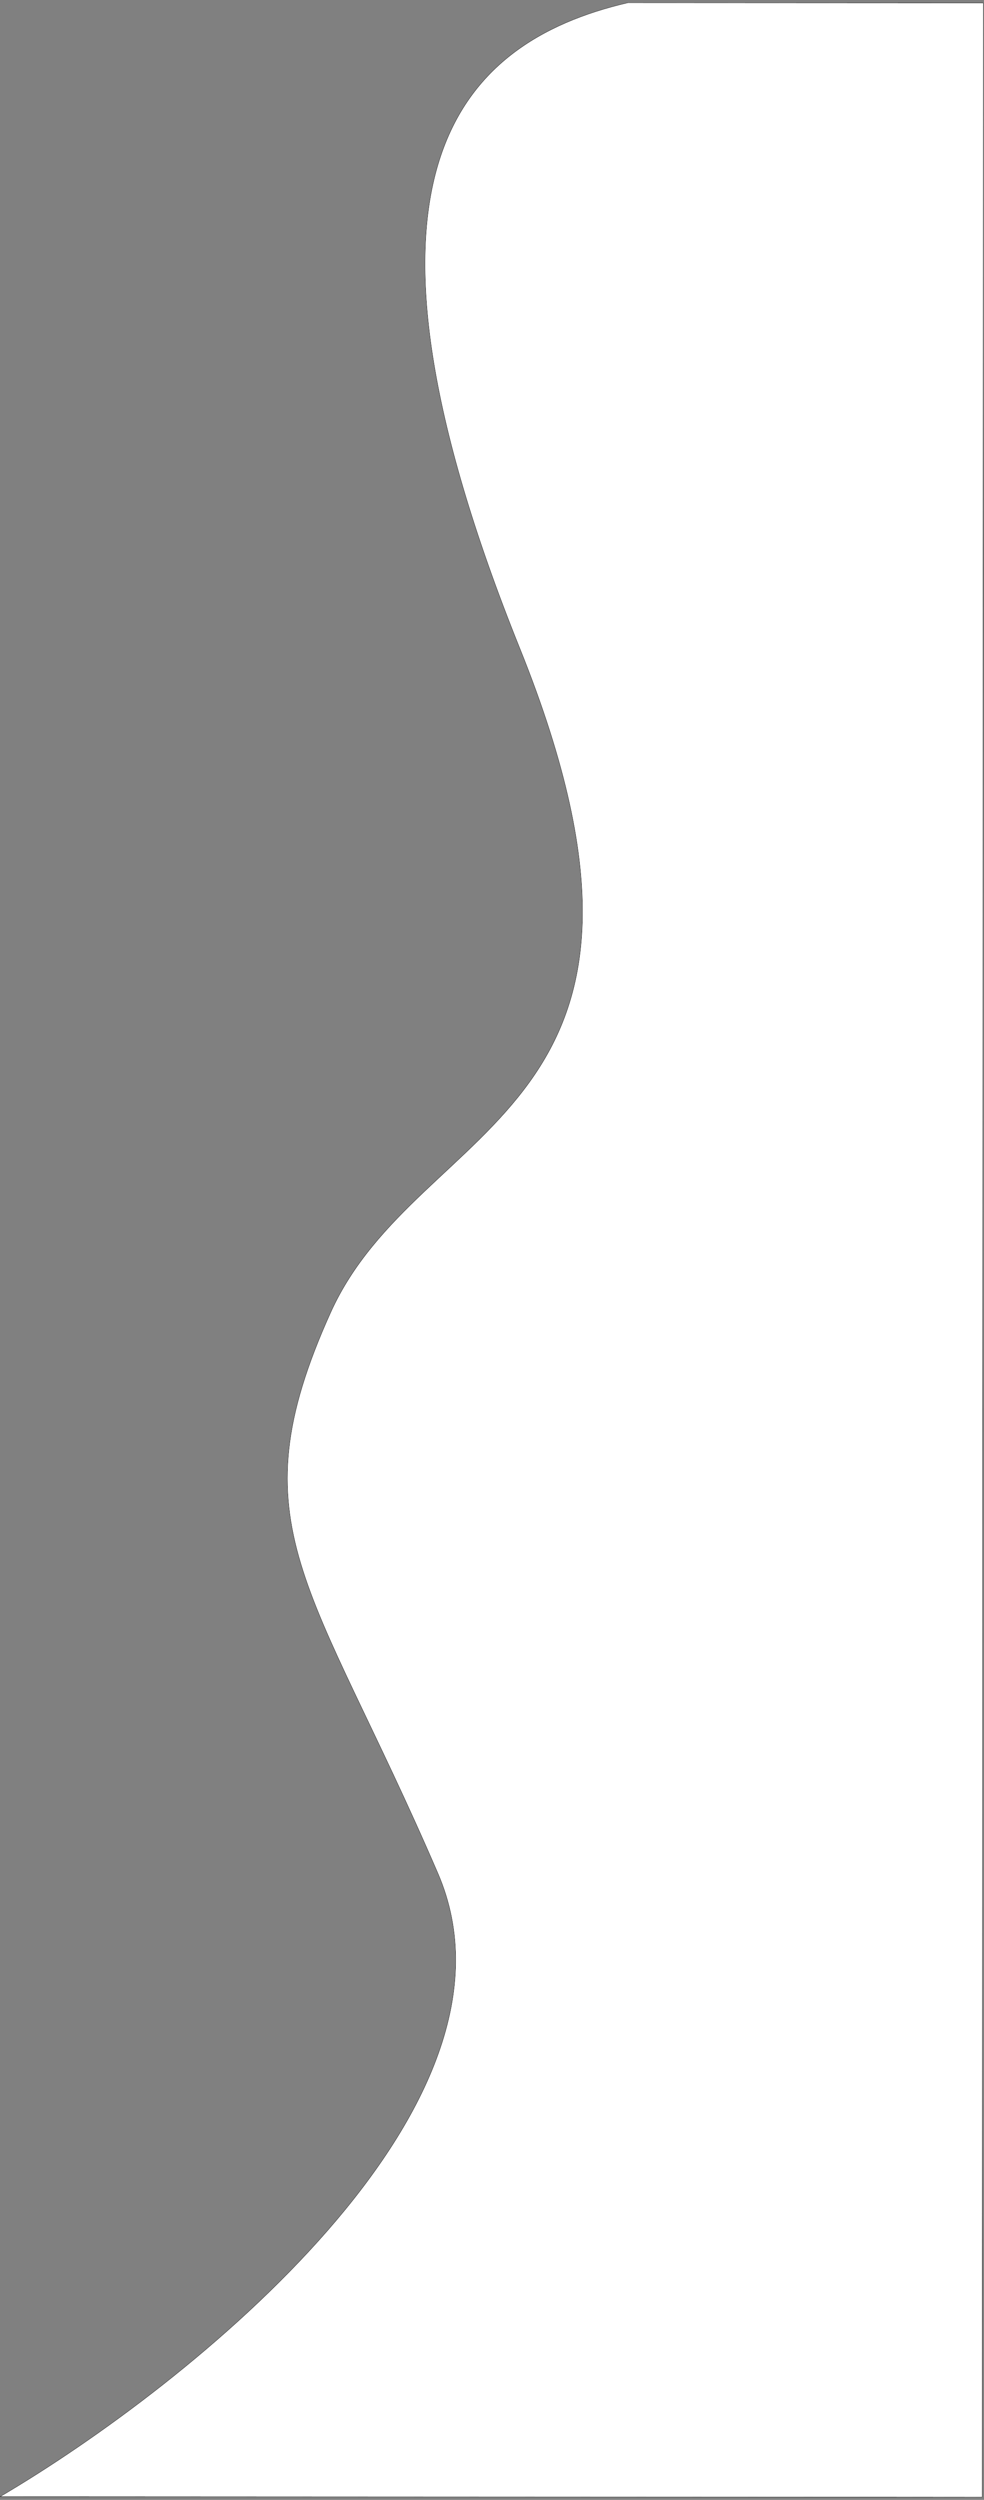 <?xml version="1.0" encoding="utf-8"?>
<!-- Generator: Adobe Illustrator 28.3.0, SVG Export Plug-In . SVG Version: 6.00 Build 0)  -->
<svg version="1.1" id="Capa_1" xmlns="http://www.w3.org/2000/svg" xmlns:xlink="http://www.w3.org/1999/xlink" x="0px" y="0px"
	 viewBox="0 0 1609 4086" style="enable-background:new 0 0 1609 4086;" xml:space="preserve">
<rect x="0" y="0" width="1609" height="4086" fill="#808080" stroke="none"/>
<style type="text/css">
	.st0{fill:#D9D9D9;}
	.st1{fill:none;stroke:#000000;}
	.st2{fill:#FFFFFF;}
</style>
<g>
	<g>
		<path class="st0" d="M1.5,4080.4l1483.1,0.7l121,0.1l1.9-4076l-580.9-0.3C742.4,71.2,542,294.2,850.4,1059.8
			s-164.3,764.8-309.3,1085.4c-158.2,349.9-30.3,440,175.3,916.6C880.9,3443,308.4,3899.7,1.5,4080.4z"/>
		<path class="st1" d="M1.5,4080.4l1483.1,0.7l121,0.1l1.9-4076l-580.9-0.3C742.4,71.2,542,294.2,850.4,1059.8
			s-164.3,764.8-309.3,1085.4c-158.2,349.9-30.3,440,175.3,916.6C880.9,3443,308.4,3899.7,1.5,4080.4z"/>
		<path class="st0" d="M1.5,4080.4l1483.1,0.7l121,0.1l1.9-4076l-580.9-0.3C742.4,71.2,542,294.2,850.4,1059.8
			s-164.3,764.8-309.3,1085.4c-158.2,349.9-30.3,440,175.3,916.6C880.9,3443,308.4,3899.7,1.5,4080.4z"/>
		<path class="st2" d="M1.5,4080.4l1483.1,0.7l121,0.1l1.9-4076l-580.9-0.3C742.4,71.2,542,294.2,850.4,1059.8
			s-164.3,764.8-309.3,1085.4c-158.2,349.9-30.3,440,175.3,916.6C880.9,3443,308.4,3899.7,1.5,4080.4z"/>
	</g>
	<path class="st1" d="M1603.2,4081"/>
</g>
</svg>

